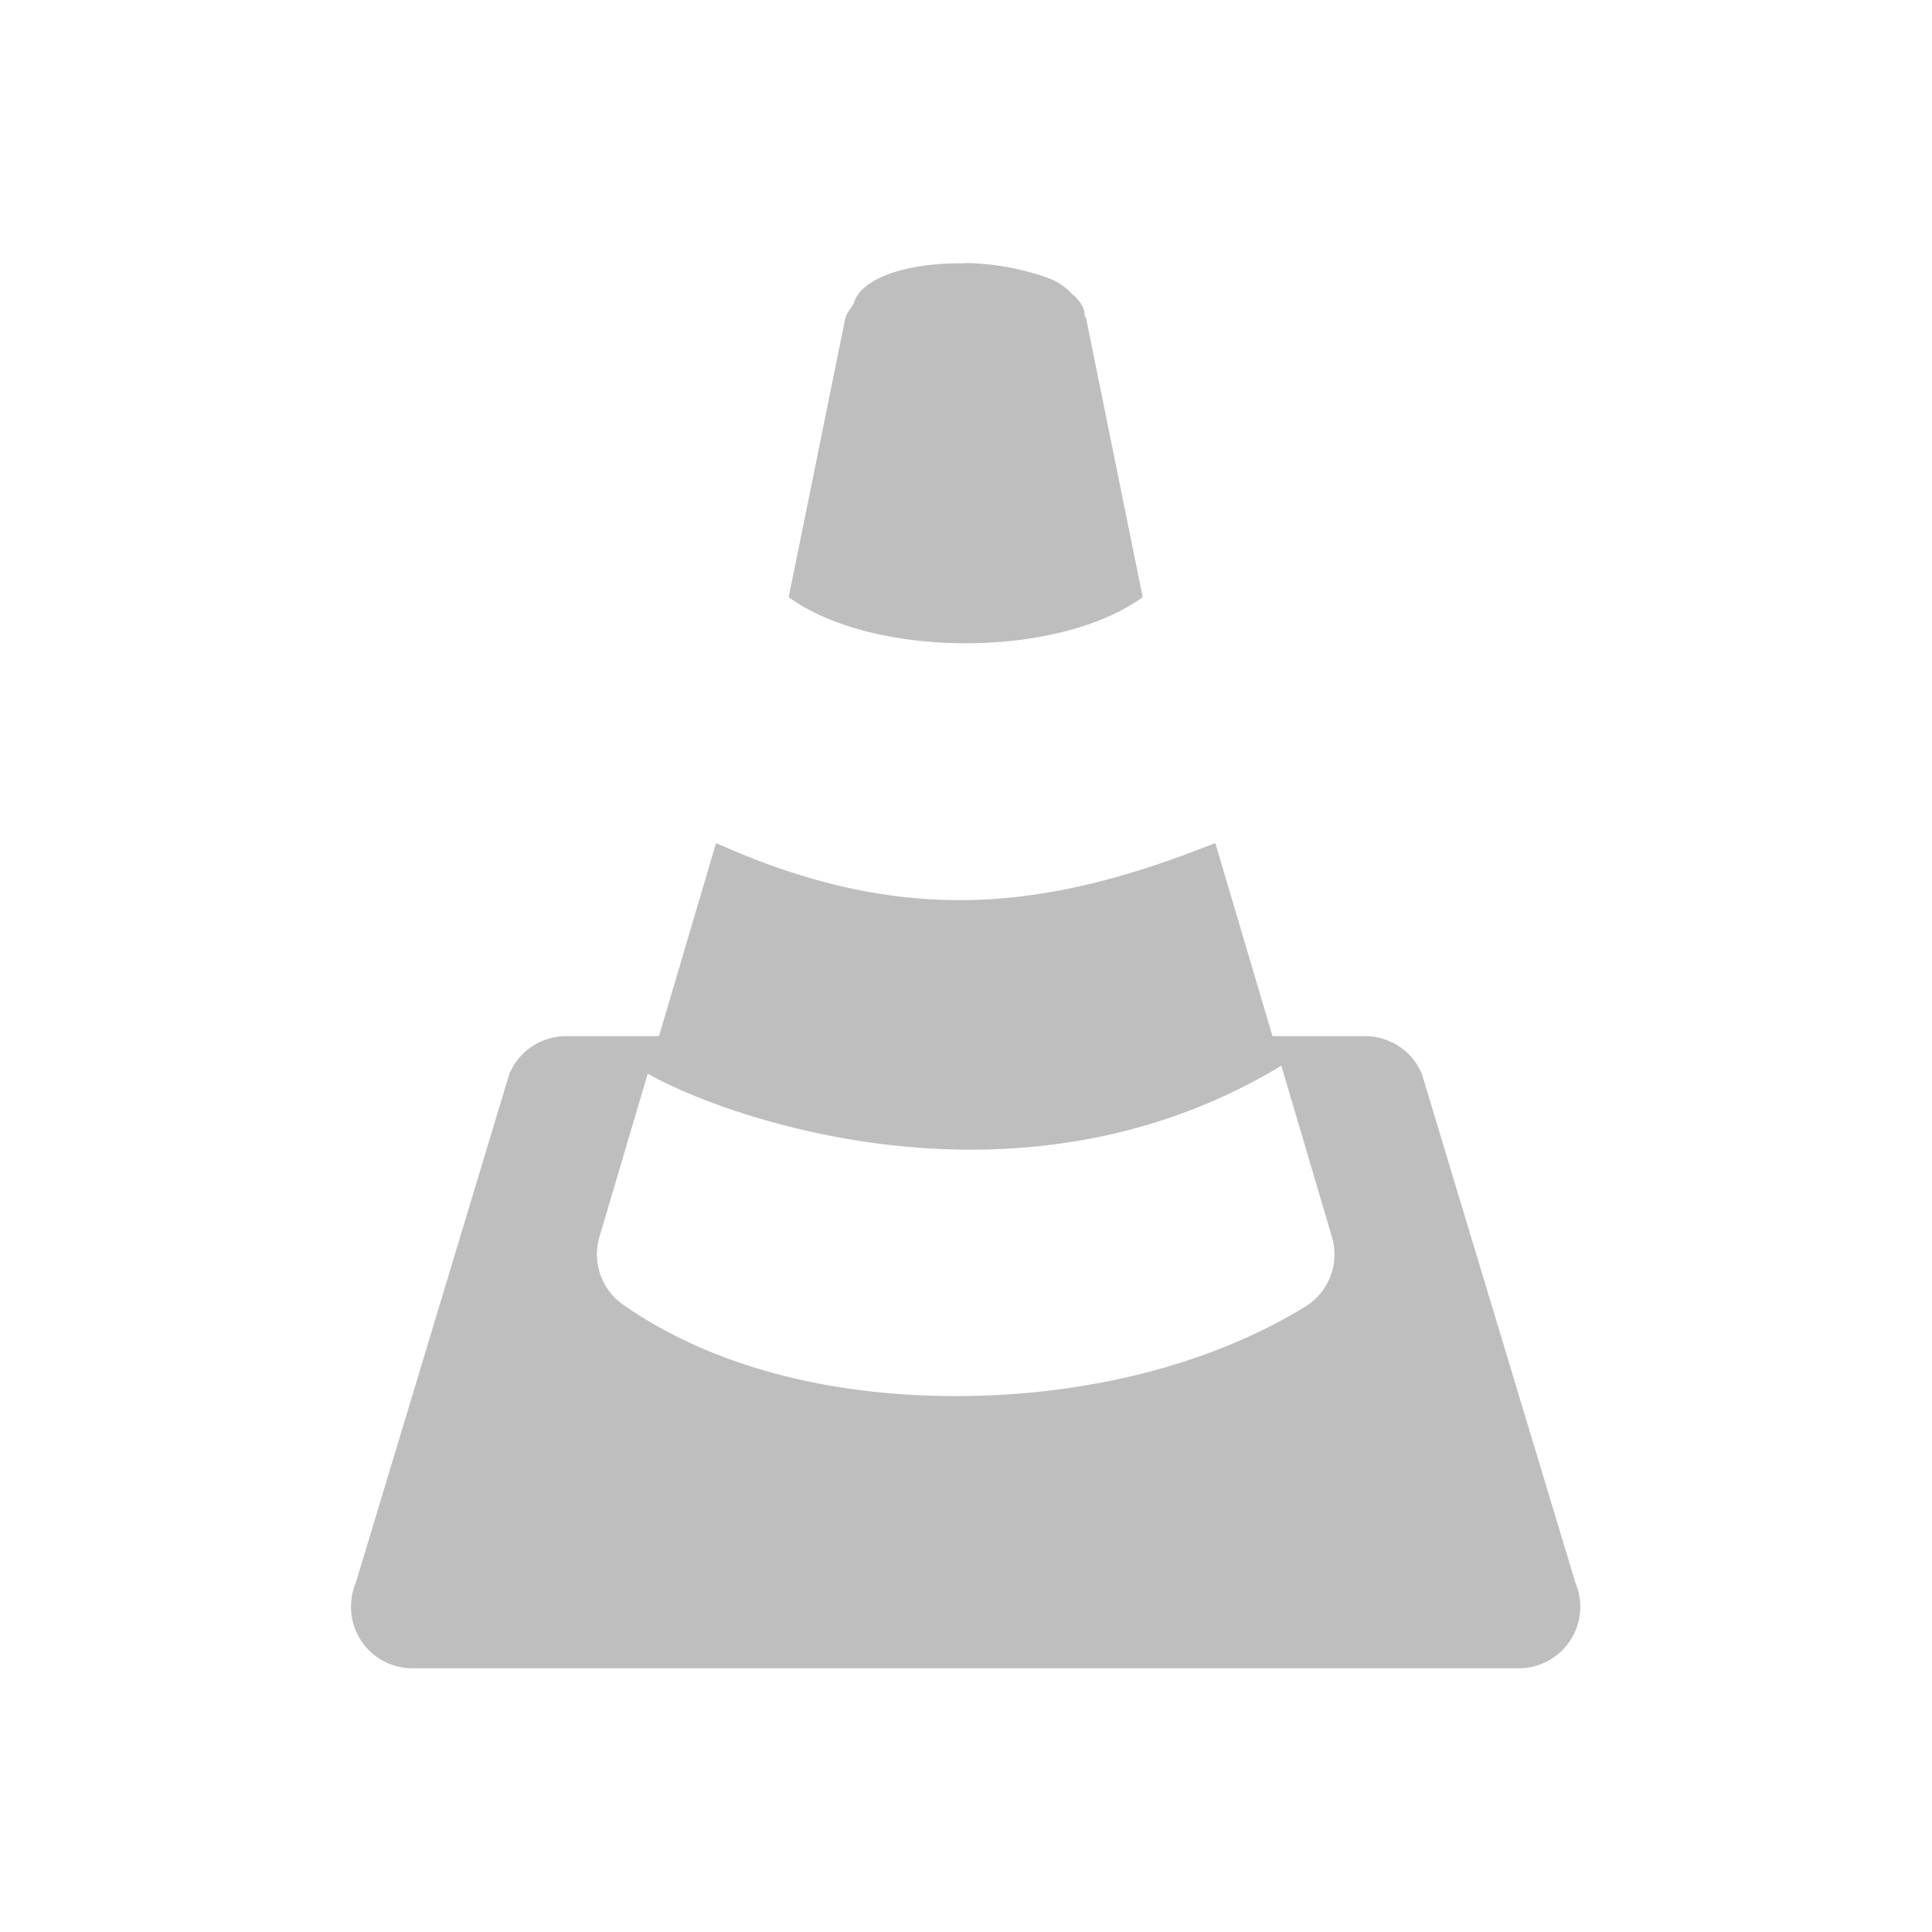 <svg xmlns="http://www.w3.org/2000/svg" width="22" height="22"><defs><style id="current-color-scheme" type="text/css"></style></defs><path fill-rule="evenodd" d="M10.96 3l-.015-.002c-.687 0-1.156.194-1.224.46-.035.054-.077.105-.096.169L8.981 6.8c.965.7 3.066.7 4.031 0l-.644-3.174c-.004-.014-.016-.023-.02-.036 0-.002.003-.004.003-.005 0-.082-.056-.163-.144-.238a.703.703 0 0 0-.284-.186 2.948 2.948 0 0 0-.926-.166zM8.154 9.6l-.65 2.199H6.446a.7.7 0 0 0-.646.43l-1.75 5.8a.7.7 0 0 0 .646.968h12.6a.7.7 0 0 0 .645-.969l-1.75-5.799a.7.7 0 0 0-.645-.43H14.49L13.839 9.6c-1.924.766-3.541.962-5.685 0zm6.437 2.535l.576 1.95a.699.699 0 0 1-.304.794c-1.099.674-2.498 1.005-3.893 1.018-1.394.013-2.795-.288-3.874-1.04a.7.7 0 0 1-.27-.772l.55-1.86c.754.441 4.169 1.755 7.215-.09z" fill="currentColor" color="#bebebe"/></svg>
